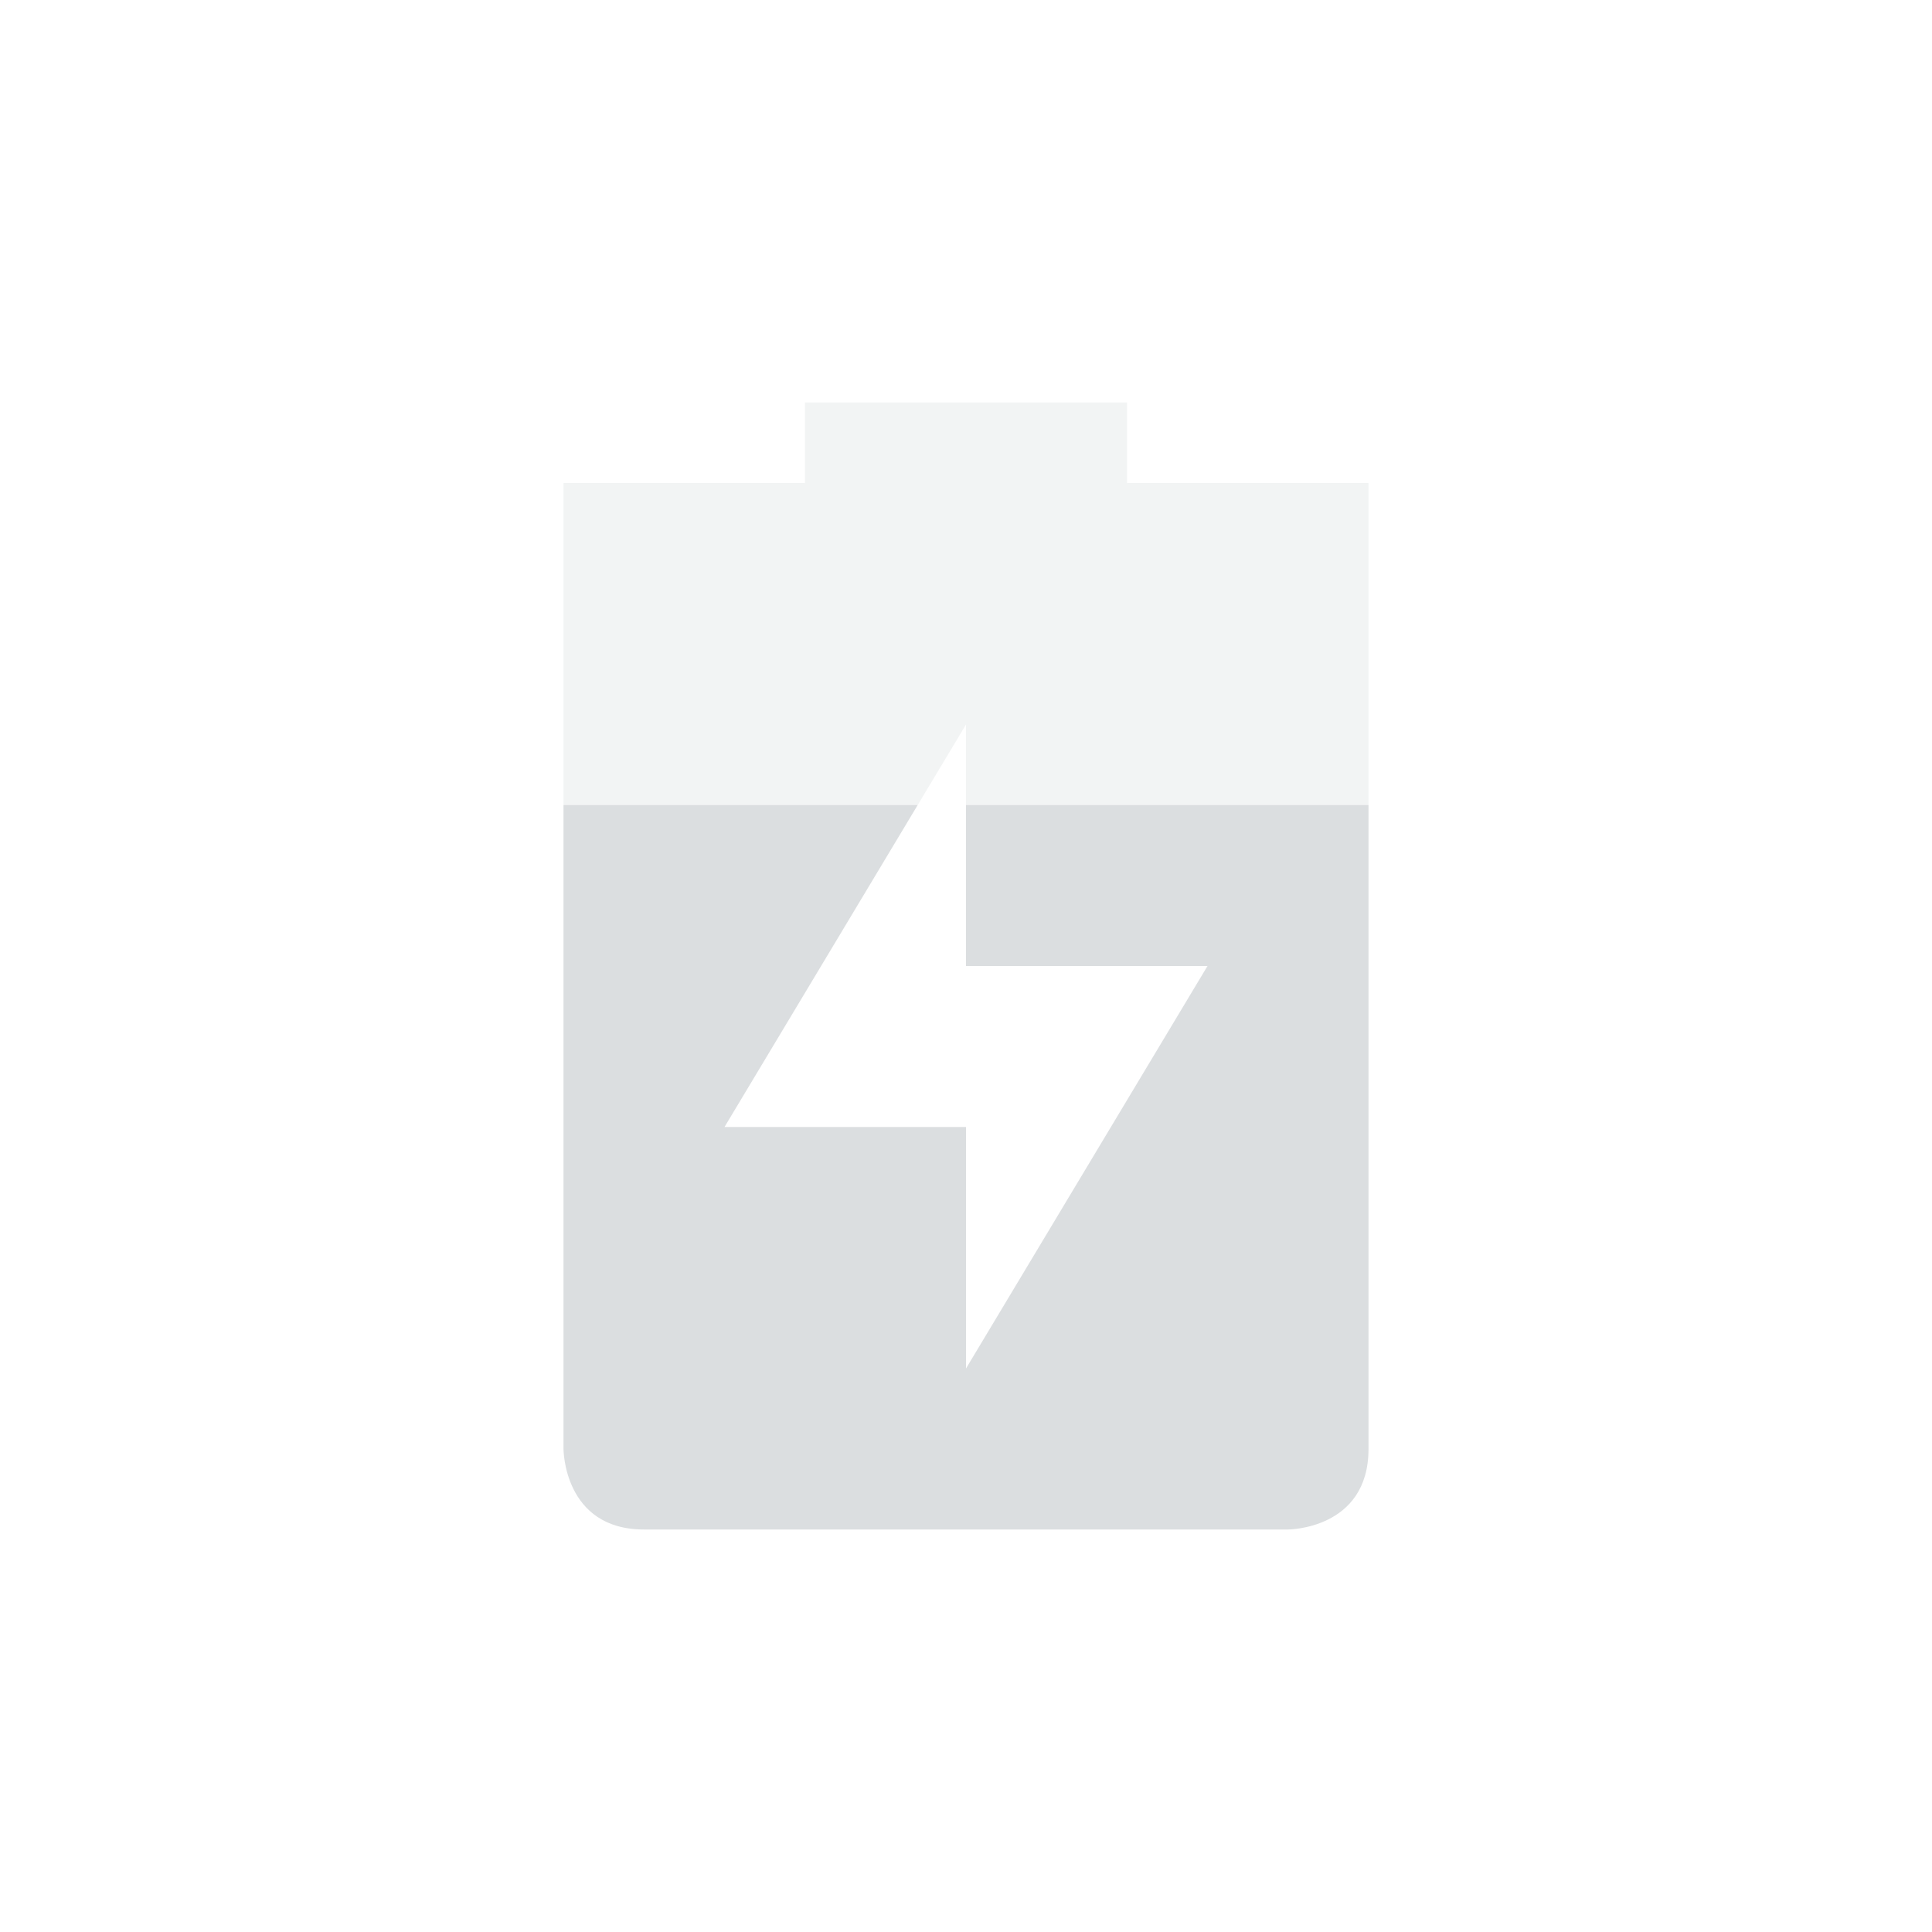 <svg height="24" width="24" xmlns="http://www.w3.org/2000/svg"><g fill="#dbdee0"><path d="m10 5v1h-3v4h4.4l.6-1v1h5v-4h-3v-1z" opacity=".35"/><path d="m7 10v8s0 1 1 1h8s1 0 1-1v-8h-5v2h3l-3 5v-3h-3l2.4-4z"/></g></svg>